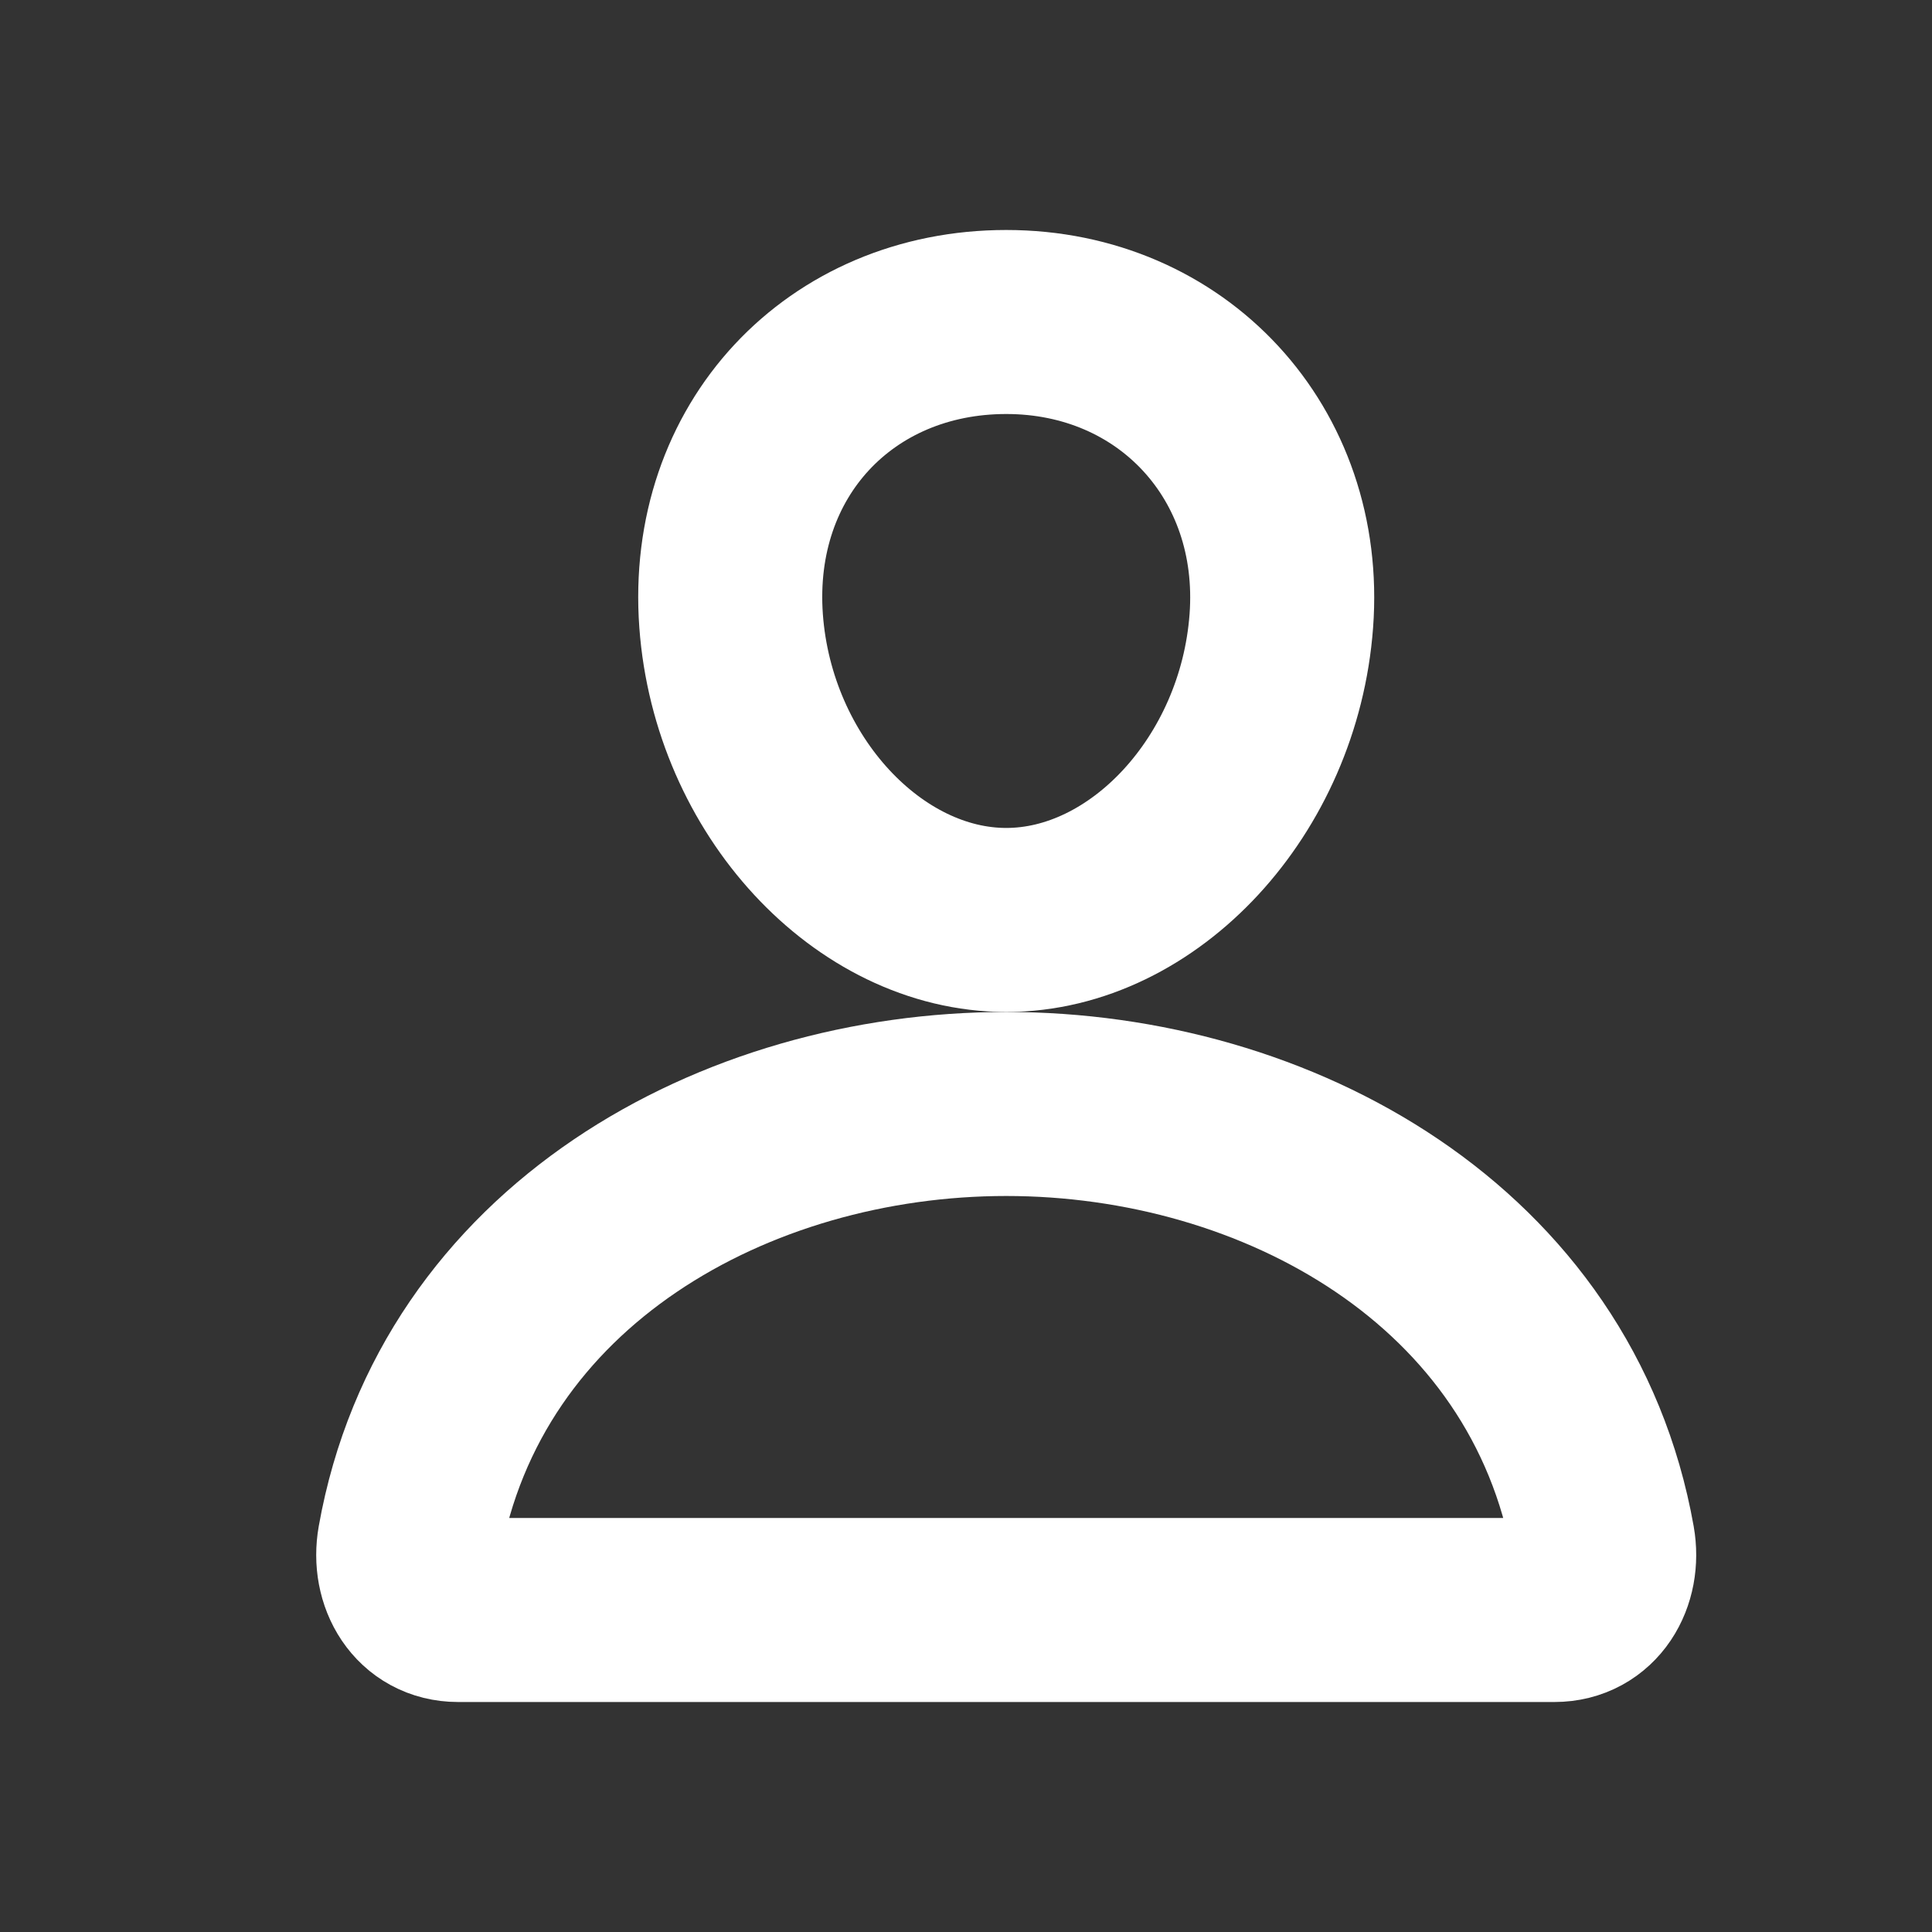 <svg width="24" height="24" viewBox="0 0 24 24" fill="none" xmlns="http://www.w3.org/2000/svg">
<rect x="0" y="0" width="24" height="24" fill="#333333" stroke="none"/>
<path d="M15.917 7.714C15.765 9.76 14.209 11.428 12.5 11.428C10.791 11.428 9.232 9.76 9.082 7.714C8.927 5.586 10.441 4 12.5 4C14.558 4 16.073 5.625 15.917 7.714Z" stroke="white" stroke-width="2.286" stroke-linecap="round" stroke-linejoin="round"/>
<path d="M12.5 13.714C9.134 13.714 5.718 15.6 5.085 19.159C5.009 19.588 5.248 20 5.691 20H19.309C19.751 20 19.99 19.588 19.914 19.159C19.282 15.6 15.866 13.714 12.5 13.714Z" stroke="white" stroke-width="2.286" stroke-miterlimit="10"/>
</svg>
